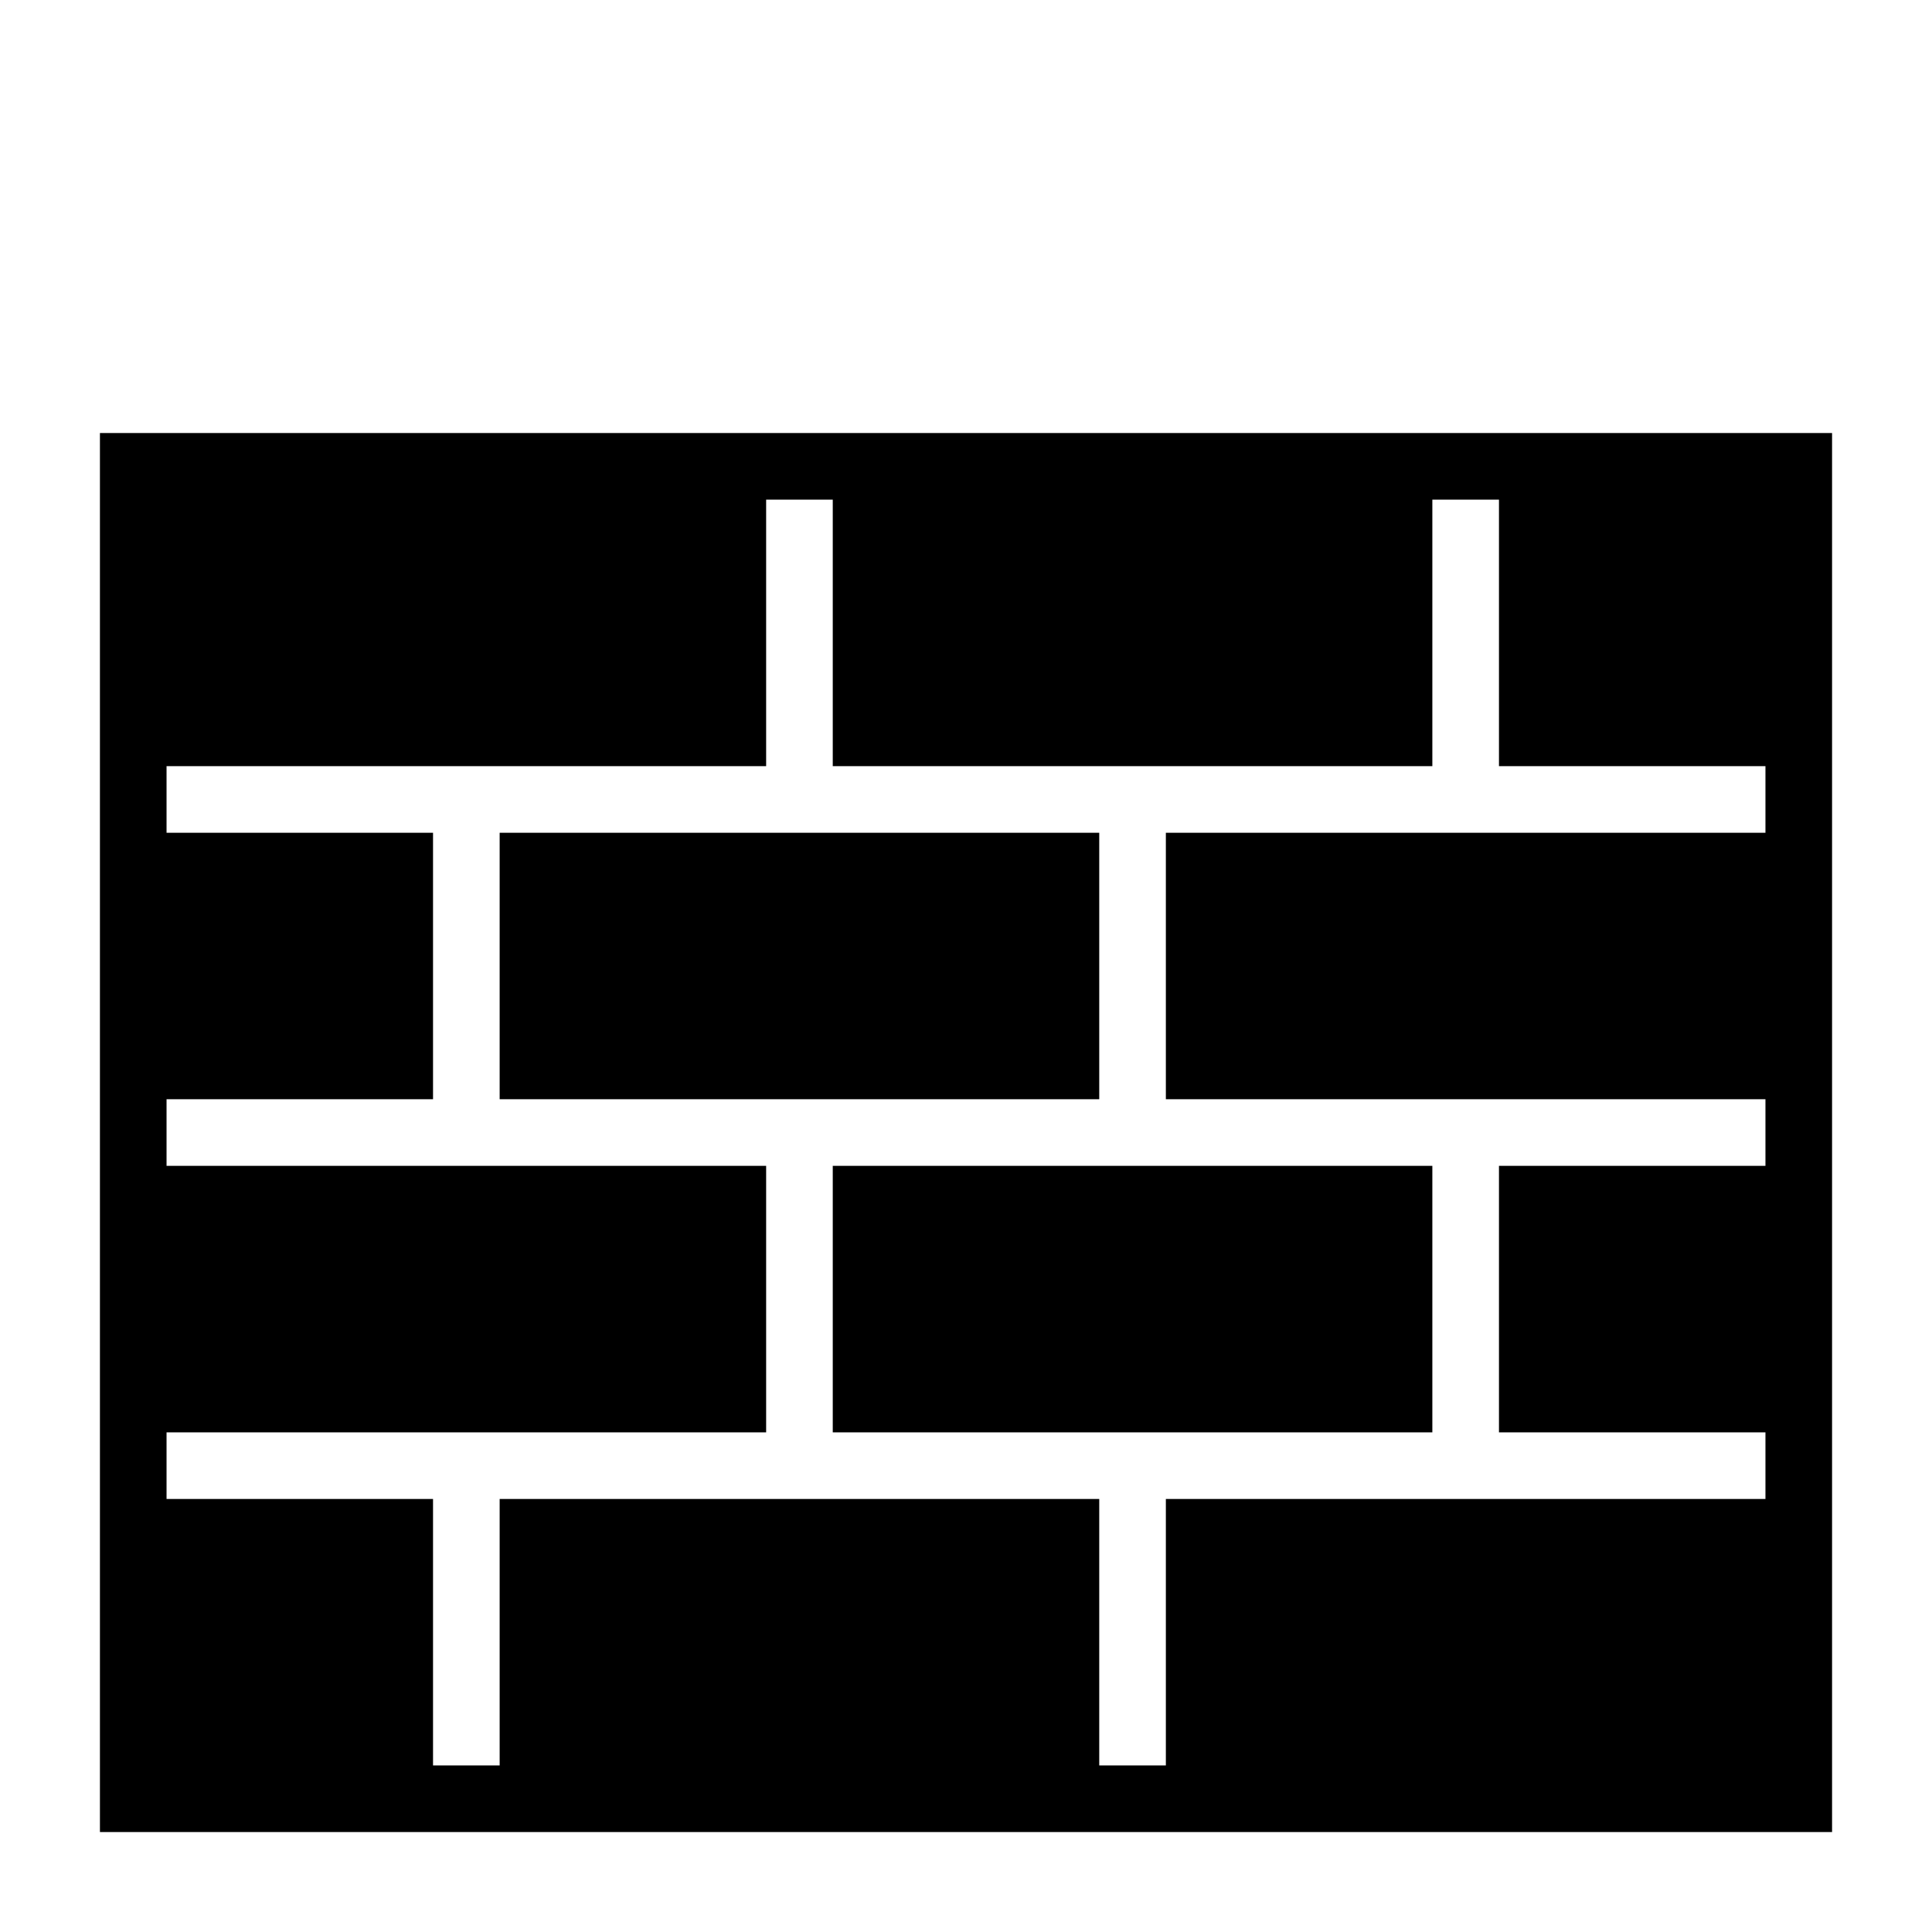 <?xml version="1.0" encoding="UTF-8"?>
<!DOCTYPE svg PUBLIC "-//W3C//DTD SVG 1.1//EN" "http://www.w3.org/Graphics/SVG/1.1/DTD/svg11.dtd">
<svg xmlns="http://www.w3.org/2000/svg" xml:space="preserve" width="580px" height="580px" shape-rendering="geometricPrecision" text-rendering="geometricPrecision" image-rendering="optimizeQuality" fill-rule="nonzero" clip-rule="nonzero" viewBox="0 0 5800 5800" xmlns:xlink="http://www.w3.org/1999/xlink">
	<title>brickwall icon</title>
	<desc>brickwall icon from the IconExperience.com I-Collection. Copyright by INCORS GmbH (www.incors.com).</desc>
		<path id="curve28"  d="M5500 1300l0 4200 -5200 0 0 -4200 5200 0zm-200 2000c-600,0 -1200,0 -1800,0l0 -800 1800 0 0 -200 -800 0 0 -800 -200 0 0 800 -1800 0 0 -800 -200 0 0 800 -1800 0 0 200 800 0 0 800 -800 0 0 200c600,0 1200,0 1800,0l0 800c-600,0 -1200,0 -1800,0l0 200 800 0 0 800 200 0 0 -800c600,0 1200,0 1800,0l0 800 200 0 0 -800c600,0 1200,0 1800,0l0 -200 -800 0 0 -800 800 0 0 -200zm-2800 200c600,0 1200,0 1800,0l0 800c-600,0 -1200,0 -1800,0l0 -800zm800 -1000l-1800 0 0 800c600,0 1200,0 1800,0l0 -800z"/>
</svg>